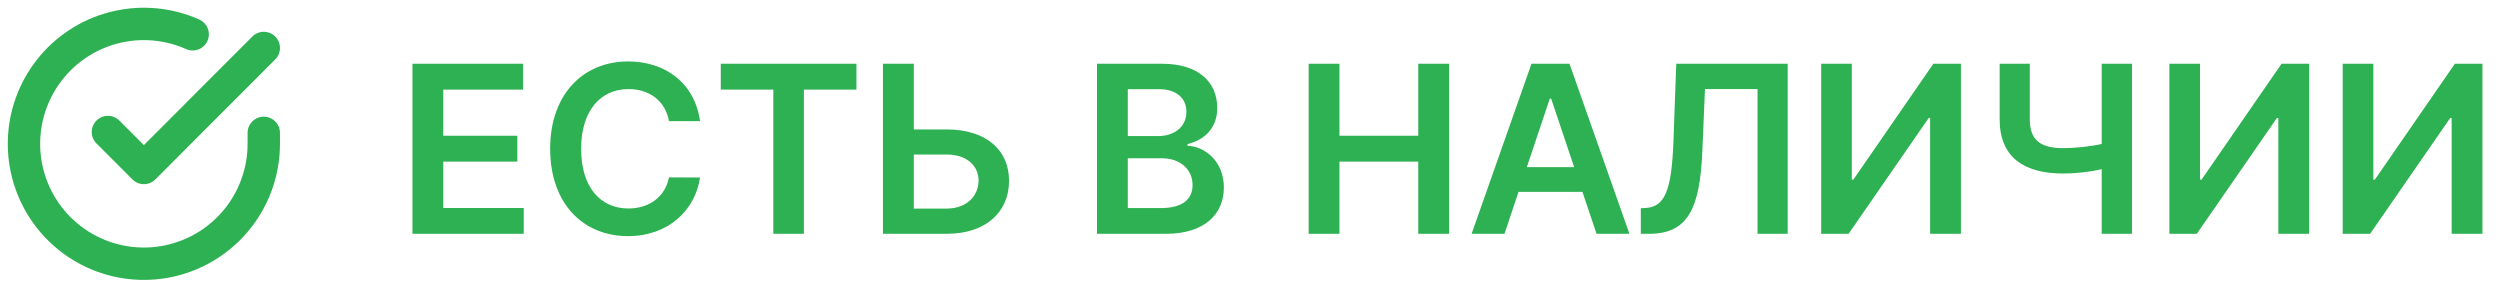 <svg width="139" height="16" viewBox="0 0 139 16" fill="none" xmlns="http://www.w3.org/2000/svg">
<path d="M22.933 13H29.119V11.564H24.645V8.984H28.763V7.548H24.645V4.981H29.082V3.545H22.933V13ZM38.922 6.735C38.631 4.635 37.015 3.416 34.919 3.416C32.449 3.416 30.589 5.217 30.589 8.273C30.589 11.324 32.426 13.129 34.919 13.129C37.167 13.129 38.659 11.675 38.922 9.87L37.195 9.861C36.978 10.969 36.073 11.592 34.942 11.592C33.41 11.592 32.311 10.443 32.311 8.273C32.311 6.14 33.4 4.953 34.947 4.953C36.096 4.953 36.997 5.604 37.195 6.735H38.922ZM40.075 4.981H42.997V13H44.696V4.981H47.618V3.545H40.075V4.981ZM50.808 7.197V3.545H49.091V13H52.632C54.806 13 56.103 11.795 56.103 10.055C56.103 8.319 54.806 7.197 52.632 7.197H50.808ZM50.808 8.591H52.632C53.776 8.591 54.409 9.238 54.409 10.036C54.409 10.867 53.776 11.597 52.632 11.597H50.808V8.591ZM60.993 13H64.82C66.985 13 68.047 11.897 68.047 10.424C68.047 8.993 67.031 8.153 66.025 8.102V8.01C66.948 7.793 67.678 7.146 67.678 5.997C67.678 4.589 66.662 3.545 64.612 3.545H60.993V13ZM62.706 11.569V8.799H64.594C65.651 8.799 66.307 9.445 66.307 10.29C66.307 11.043 65.79 11.569 64.548 11.569H62.706ZM62.706 7.566V4.958H64.437C65.443 4.958 65.965 5.489 65.965 6.218C65.965 7.049 65.291 7.566 64.4 7.566H62.706ZM72.762 13H74.474V8.984H78.855V13H80.573V3.545H78.855V7.548H74.474V3.545H72.762V13ZM83.65 13L84.43 10.669H87.984L88.769 13H90.597L87.264 3.545H85.15L81.822 13H83.65ZM84.891 9.293L86.17 5.484H86.244L87.523 9.293H84.891ZM91.229 13H91.69C93.902 13 94.516 11.509 94.65 8.402L94.797 4.953H97.719V13H99.395V3.545H93.2L93.043 7.871C92.941 10.553 92.581 11.504 91.496 11.564L91.229 11.578V13ZM101.258 3.545V13H102.781L107.236 6.56H107.315V13H109.028V3.545H107.495L103.045 9.99H102.961V3.545H101.258ZM111.18 3.545V6.629C111.18 8.762 112.551 9.648 114.725 9.648C115.413 9.648 116.235 9.556 116.854 9.404V13H118.539V3.545H116.854V8.005C116.226 8.148 115.358 8.236 114.725 8.236C113.484 8.236 112.856 7.825 112.856 6.629V3.545H111.18ZM120.618 3.545V13H122.142L126.597 6.56H126.675V13H128.388V3.545H126.855L122.405 9.99H122.322V3.545H120.618ZM130.254 3.545V13H131.778L136.232 6.56H136.311V13H138.024V3.545H136.491L132.041 9.99H131.958V3.545H130.254Z" fill="#2DB152"/>
<g clip-path="url(#clip0_105_16631)">
<path d="M14.666 7.387V8C14.665 9.438 14.2 10.836 13.339 11.988C12.479 13.139 11.268 13.982 9.89 14.389C8.511 14.797 7.038 14.748 5.689 14.25C4.341 13.752 3.189 12.831 2.407 11.625C1.625 10.419 1.253 8.992 1.347 7.558C1.442 6.123 1.998 4.758 2.932 3.665C3.866 2.572 5.128 1.81 6.53 1.494C7.933 1.177 9.4 1.322 10.713 1.907" stroke="#2DB152" stroke-width="1.8" stroke-linecap="round" stroke-linejoin="round"/>
<path d="M14.667 2.667L8 9.34L6 7.34" stroke="#2DB152" stroke-width="1.8" stroke-linecap="round" stroke-linejoin="round"/>
</g>
<defs>
<clipPath id="clip0_105_16631">
<rect width="16" height="16" fill="white"/>
</clipPath>
</defs>
</svg>
